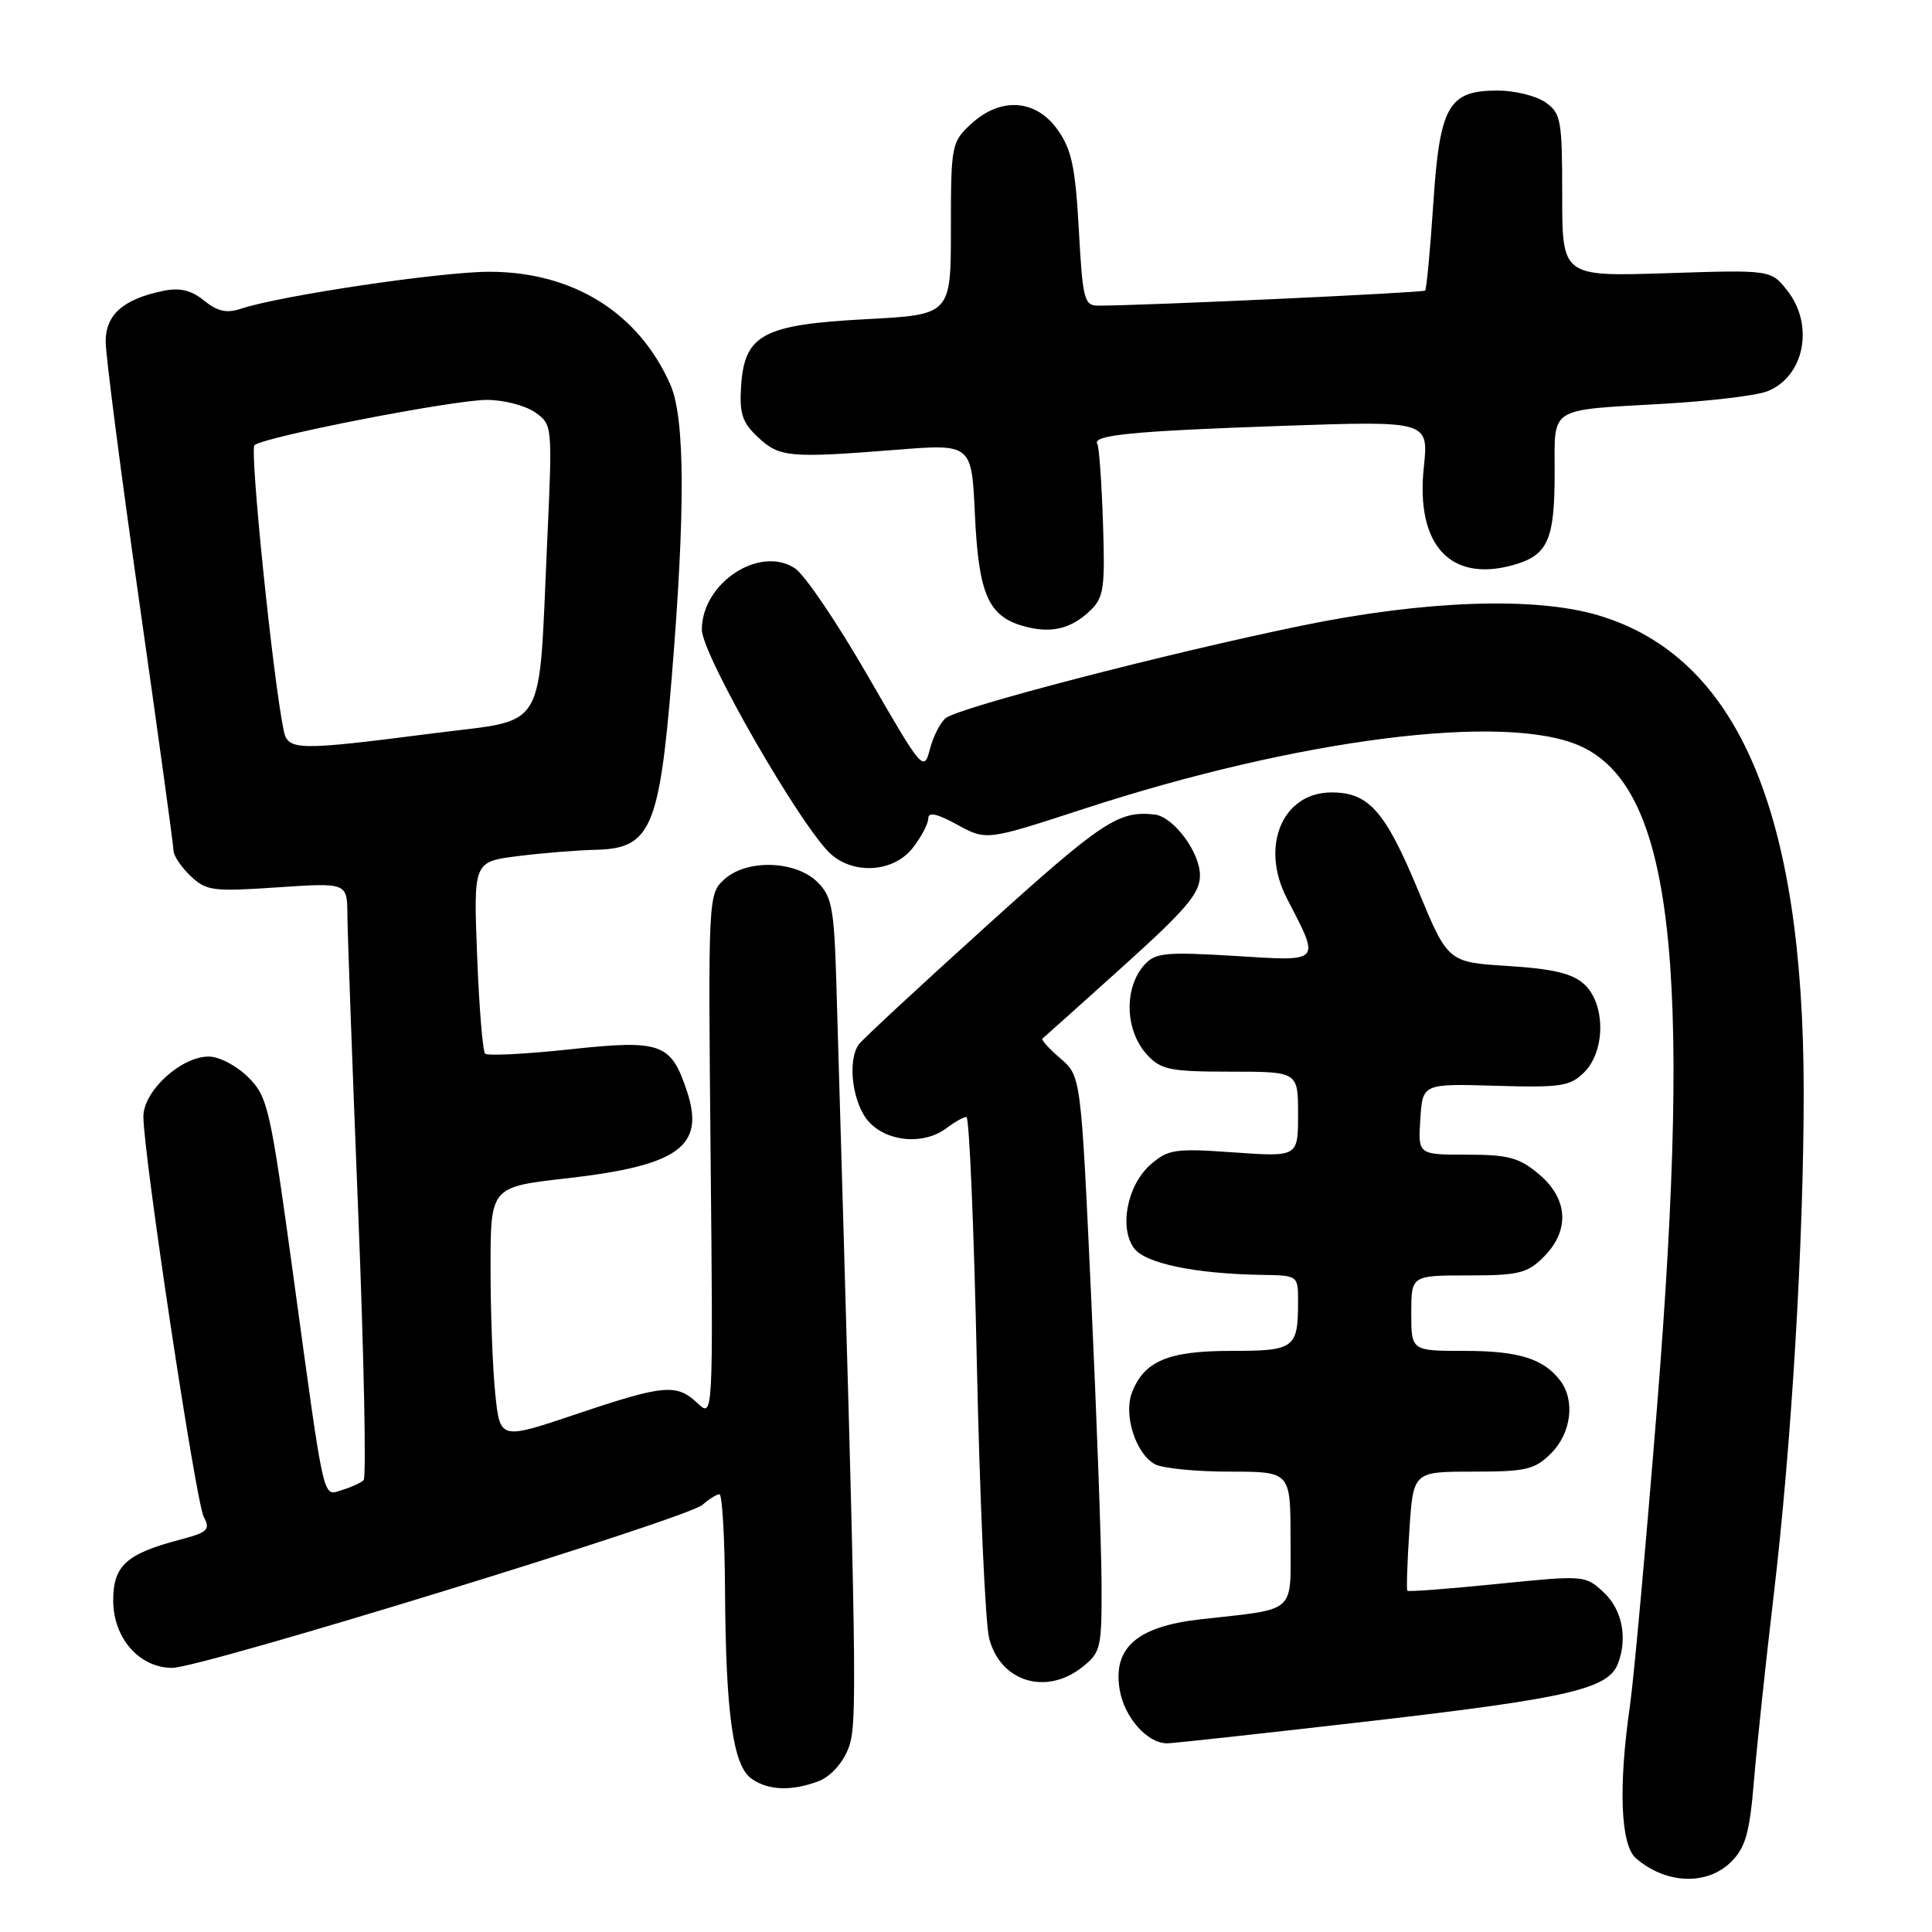 <?xml version="1.0" encoding="UTF-8" standalone="no"?>
<!DOCTYPE svg PUBLIC "-//W3C//DTD SVG 1.1//EN" "http://www.w3.org/Graphics/SVG/1.1/DTD/svg11.dtd" >
<svg xmlns="http://www.w3.org/2000/svg" xmlns:xlink="http://www.w3.org/1999/xlink" version="1.1" viewBox="0 0 256 256">
 <g >
 <path fill="currentColor"
d=" M 229.40 246.69 C 231.29 244.80 231.84 242.86 232.41 235.94 C 232.80 231.30 233.97 220.30 235.01 211.50 C 237.39 191.38 239.00 164.44 239.00 144.72 C 238.99 107.40 230.20 87.00 211.77 81.53 C 203.39 79.03 188.73 79.55 172.44 82.91 C 154.45 86.61 127.01 93.75 125.30 95.16 C 124.58 95.76 123.63 97.64 123.20 99.33 C 122.42 102.31 122.18 102.03 115.02 89.61 C 110.97 82.57 106.61 76.13 105.33 75.30 C 100.64 72.22 93.00 77.26 93.00 83.43 C 93.00 86.78 106.36 109.96 110.18 113.25 C 113.32 115.94 118.45 115.52 120.93 112.37 C 122.07 110.92 123.00 109.15 123.00 108.45 C 123.00 107.55 124.15 107.80 126.85 109.28 C 130.70 111.39 130.70 111.39 143.60 107.18 C 172.02 97.90 199.39 94.42 209.32 98.82 C 221.57 104.24 224.29 127.48 219.56 186.50 C 218.10 204.65 216.49 222.43 215.98 226.00 C 214.43 236.71 214.73 244.45 216.75 246.21 C 220.72 249.67 226.21 249.88 229.40 246.69 Z  M 108.48 236.01 C 110.01 235.43 111.63 233.66 112.38 231.76 C 113.65 228.53 113.59 224.71 110.82 130.27 C 110.53 120.37 110.23 118.79 108.34 116.90 C 105.46 114.02 98.97 113.81 96.00 116.50 C 93.84 118.46 93.83 118.62 94.16 153.17 C 94.50 187.88 94.50 187.88 92.44 185.94 C 89.64 183.31 88.00 183.46 76.33 187.39 C 66.26 190.78 66.26 190.78 65.63 184.74 C 65.28 181.42 65.00 173.89 65.00 167.99 C 65.00 157.28 65.00 157.28 75.05 156.14 C 89.93 154.45 93.45 151.91 91.03 144.61 C 88.92 138.21 87.62 137.74 75.54 139.04 C 69.67 139.67 64.60 139.93 64.28 139.61 C 63.96 139.29 63.48 133.44 63.22 126.60 C 62.74 114.18 62.74 114.18 68.62 113.44 C 71.85 113.03 76.50 112.66 78.95 112.60 C 86.19 112.44 87.36 109.78 89.00 89.86 C 90.82 67.71 90.77 55.40 88.84 51.00 C 84.65 41.46 75.97 36.03 64.88 36.01 C 58.48 36.00 37.15 39.17 31.96 40.90 C 30.04 41.54 28.83 41.28 27.04 39.83 C 25.31 38.43 23.84 38.09 21.59 38.55 C 16.31 39.65 14.00 41.70 14.00 45.27 C 14.00 47.05 16.02 62.67 18.49 80.00 C 20.96 97.33 22.99 112.04 22.99 112.71 C 23.00 113.38 24.01 114.89 25.25 116.07 C 27.33 118.05 28.20 118.16 36.75 117.58 C 46.00 116.96 46.00 116.96 46.03 121.23 C 46.05 123.58 46.69 141.25 47.46 160.50 C 48.23 179.75 48.55 195.79 48.18 196.14 C 47.80 196.49 46.53 197.07 45.34 197.43 C 42.71 198.22 43.09 199.89 38.86 169.00 C 35.81 146.75 35.49 145.35 32.90 142.75 C 31.36 141.21 29.05 140.00 27.65 140.00 C 23.98 140.00 19.00 144.57 19.00 147.95 C 19.00 152.96 25.95 199.03 27.00 201.00 C 27.91 202.70 27.53 203.05 23.76 204.04 C 16.73 205.89 15.00 207.48 15.00 212.07 C 15.00 217.05 18.46 221.00 22.83 221.00 C 26.68 221.00 91.04 201.21 93.08 199.40 C 93.95 198.63 94.96 198.00 95.33 198.00 C 95.70 198.00 96.03 203.74 96.07 210.75 C 96.17 226.99 97.12 233.89 99.53 235.65 C 101.72 237.25 104.88 237.38 108.48 236.01 Z  M 182.12 227.99 C 207.80 225.01 213.10 223.78 214.38 220.46 C 215.69 217.04 214.95 213.31 212.53 211.03 C 210.07 208.72 209.98 208.71 198.39 209.88 C 191.98 210.53 186.62 210.94 186.48 210.78 C 186.35 210.63 186.47 207.01 186.75 202.75 C 187.26 195.00 187.26 195.00 195.18 195.00 C 202.25 195.00 203.35 194.74 205.55 192.55 C 208.21 189.88 208.74 185.54 206.72 182.91 C 204.49 180.02 201.21 179.00 194.07 179.00 C 187.00 179.00 187.00 179.00 187.00 174.00 C 187.00 169.00 187.00 169.00 194.55 169.00 C 201.22 169.00 202.37 168.72 204.55 166.55 C 208.04 163.05 207.80 158.85 203.92 155.59 C 201.31 153.39 199.88 153.00 194.37 153.00 C 187.89 153.00 187.89 153.00 188.20 148.29 C 188.50 143.59 188.50 143.59 198.17 143.87 C 206.85 144.13 208.06 143.94 209.92 142.08 C 212.76 139.24 212.75 132.99 209.90 130.40 C 208.34 128.99 205.77 128.37 199.83 128.00 C 191.86 127.50 191.86 127.50 187.92 118.00 C 183.54 107.45 181.37 105.00 176.43 105.00 C 169.94 105.00 166.94 112.12 170.52 119.04 C 174.97 127.65 175.22 127.38 163.67 126.67 C 154.47 126.11 153.09 126.24 151.66 127.82 C 148.88 130.90 149.05 136.61 152.04 139.81 C 153.84 141.75 155.11 142.00 163.04 142.00 C 172.00 142.00 172.00 142.00 172.00 147.65 C 172.00 153.30 172.00 153.30 163.50 152.70 C 155.70 152.15 154.79 152.28 152.47 154.30 C 149.37 156.99 148.25 162.69 150.28 165.41 C 151.78 167.42 158.41 168.79 167.25 168.93 C 171.98 169.00 172.00 169.02 172.00 172.42 C 172.00 178.68 171.56 179.00 163.12 179.00 C 154.77 179.00 151.58 180.35 149.98 184.56 C 148.85 187.52 150.52 192.67 153.04 194.02 C 154.05 194.56 158.50 195.00 162.93 195.00 C 171.00 195.00 171.00 195.00 171.00 203.88 C 171.00 214.02 172.01 213.11 159.05 214.57 C 150.69 215.52 147.47 218.31 148.35 223.82 C 148.94 227.52 152.00 231.00 154.65 231.00 C 155.44 231.00 167.80 229.64 182.12 227.99 Z  M 143.37 220.93 C 145.88 218.95 146.00 218.42 145.96 209.68 C 145.93 204.63 145.31 187.47 144.57 171.55 C 143.23 142.59 143.23 142.59 140.50 140.24 C 139.00 138.95 137.93 137.77 138.13 137.62 C 138.34 137.46 143.11 133.18 148.75 128.10 C 157.23 120.46 159.00 118.37 159.00 115.99 C 159.00 112.92 155.49 108.22 153.00 107.93 C 148.22 107.39 146.09 108.80 130.74 122.67 C 121.81 130.74 114.17 137.82 113.77 138.42 C 112.22 140.69 113.01 146.38 115.17 148.69 C 117.68 151.36 122.46 151.72 125.44 149.47 C 126.51 148.66 127.69 148.00 128.06 148.00 C 128.43 148.00 129.06 162.74 129.44 180.75 C 129.83 198.76 130.56 215.12 131.07 217.10 C 132.54 222.82 138.57 224.70 143.37 220.93 Z  M 144.49 80.88 C 146.26 79.18 146.44 77.89 146.15 69.25 C 145.97 63.90 145.64 59.22 145.40 58.84 C 144.66 57.65 150.02 57.12 169.91 56.43 C 189.31 55.76 189.31 55.76 188.66 61.94 C 187.59 72.19 192.14 77.18 200.44 74.89 C 205.10 73.60 206.00 71.61 206.00 62.63 C 206.00 53.78 205.04 54.39 220.50 53.50 C 226.55 53.15 232.68 52.42 234.12 51.87 C 239.06 49.98 240.46 43.12 236.83 38.51 C 234.66 35.75 234.66 35.75 220.83 36.20 C 207.00 36.64 207.00 36.64 207.00 25.88 C 207.00 15.89 206.84 15.00 204.78 13.56 C 203.56 12.70 200.70 12.00 198.43 12.00 C 191.91 12.00 190.77 14.01 189.91 27.11 C 189.51 33.18 189.02 38.31 188.84 38.50 C 188.55 38.79 151.49 40.50 145.50 40.50 C 143.67 40.50 143.45 39.65 142.95 30.43 C 142.49 22.13 142.00 19.81 140.13 17.18 C 137.24 13.12 132.56 12.82 128.65 16.45 C 126.08 18.83 126.00 19.26 126.00 30.30 C 126.00 41.70 126.00 41.70 114.82 42.29 C 101.10 43.01 98.66 44.32 98.20 51.13 C 97.96 54.79 98.35 55.98 100.42 57.92 C 103.27 60.60 104.57 60.72 118.63 59.61 C 128.75 58.80 128.75 58.80 129.18 68.15 C 129.66 78.64 130.94 81.61 135.50 82.93 C 139.19 84.00 141.89 83.38 144.49 80.88 Z  M 37.58 96.75 C 36.14 89.69 33.06 59.56 33.72 58.99 C 35.00 57.87 60.17 52.97 64.53 52.99 C 66.74 52.99 69.60 53.73 70.89 54.63 C 73.21 56.26 73.21 56.29 72.50 71.88 C 71.32 97.49 72.68 95.21 57.48 97.16 C 39.26 99.50 38.14 99.48 37.58 96.75 Z "/>
</g>
</svg>